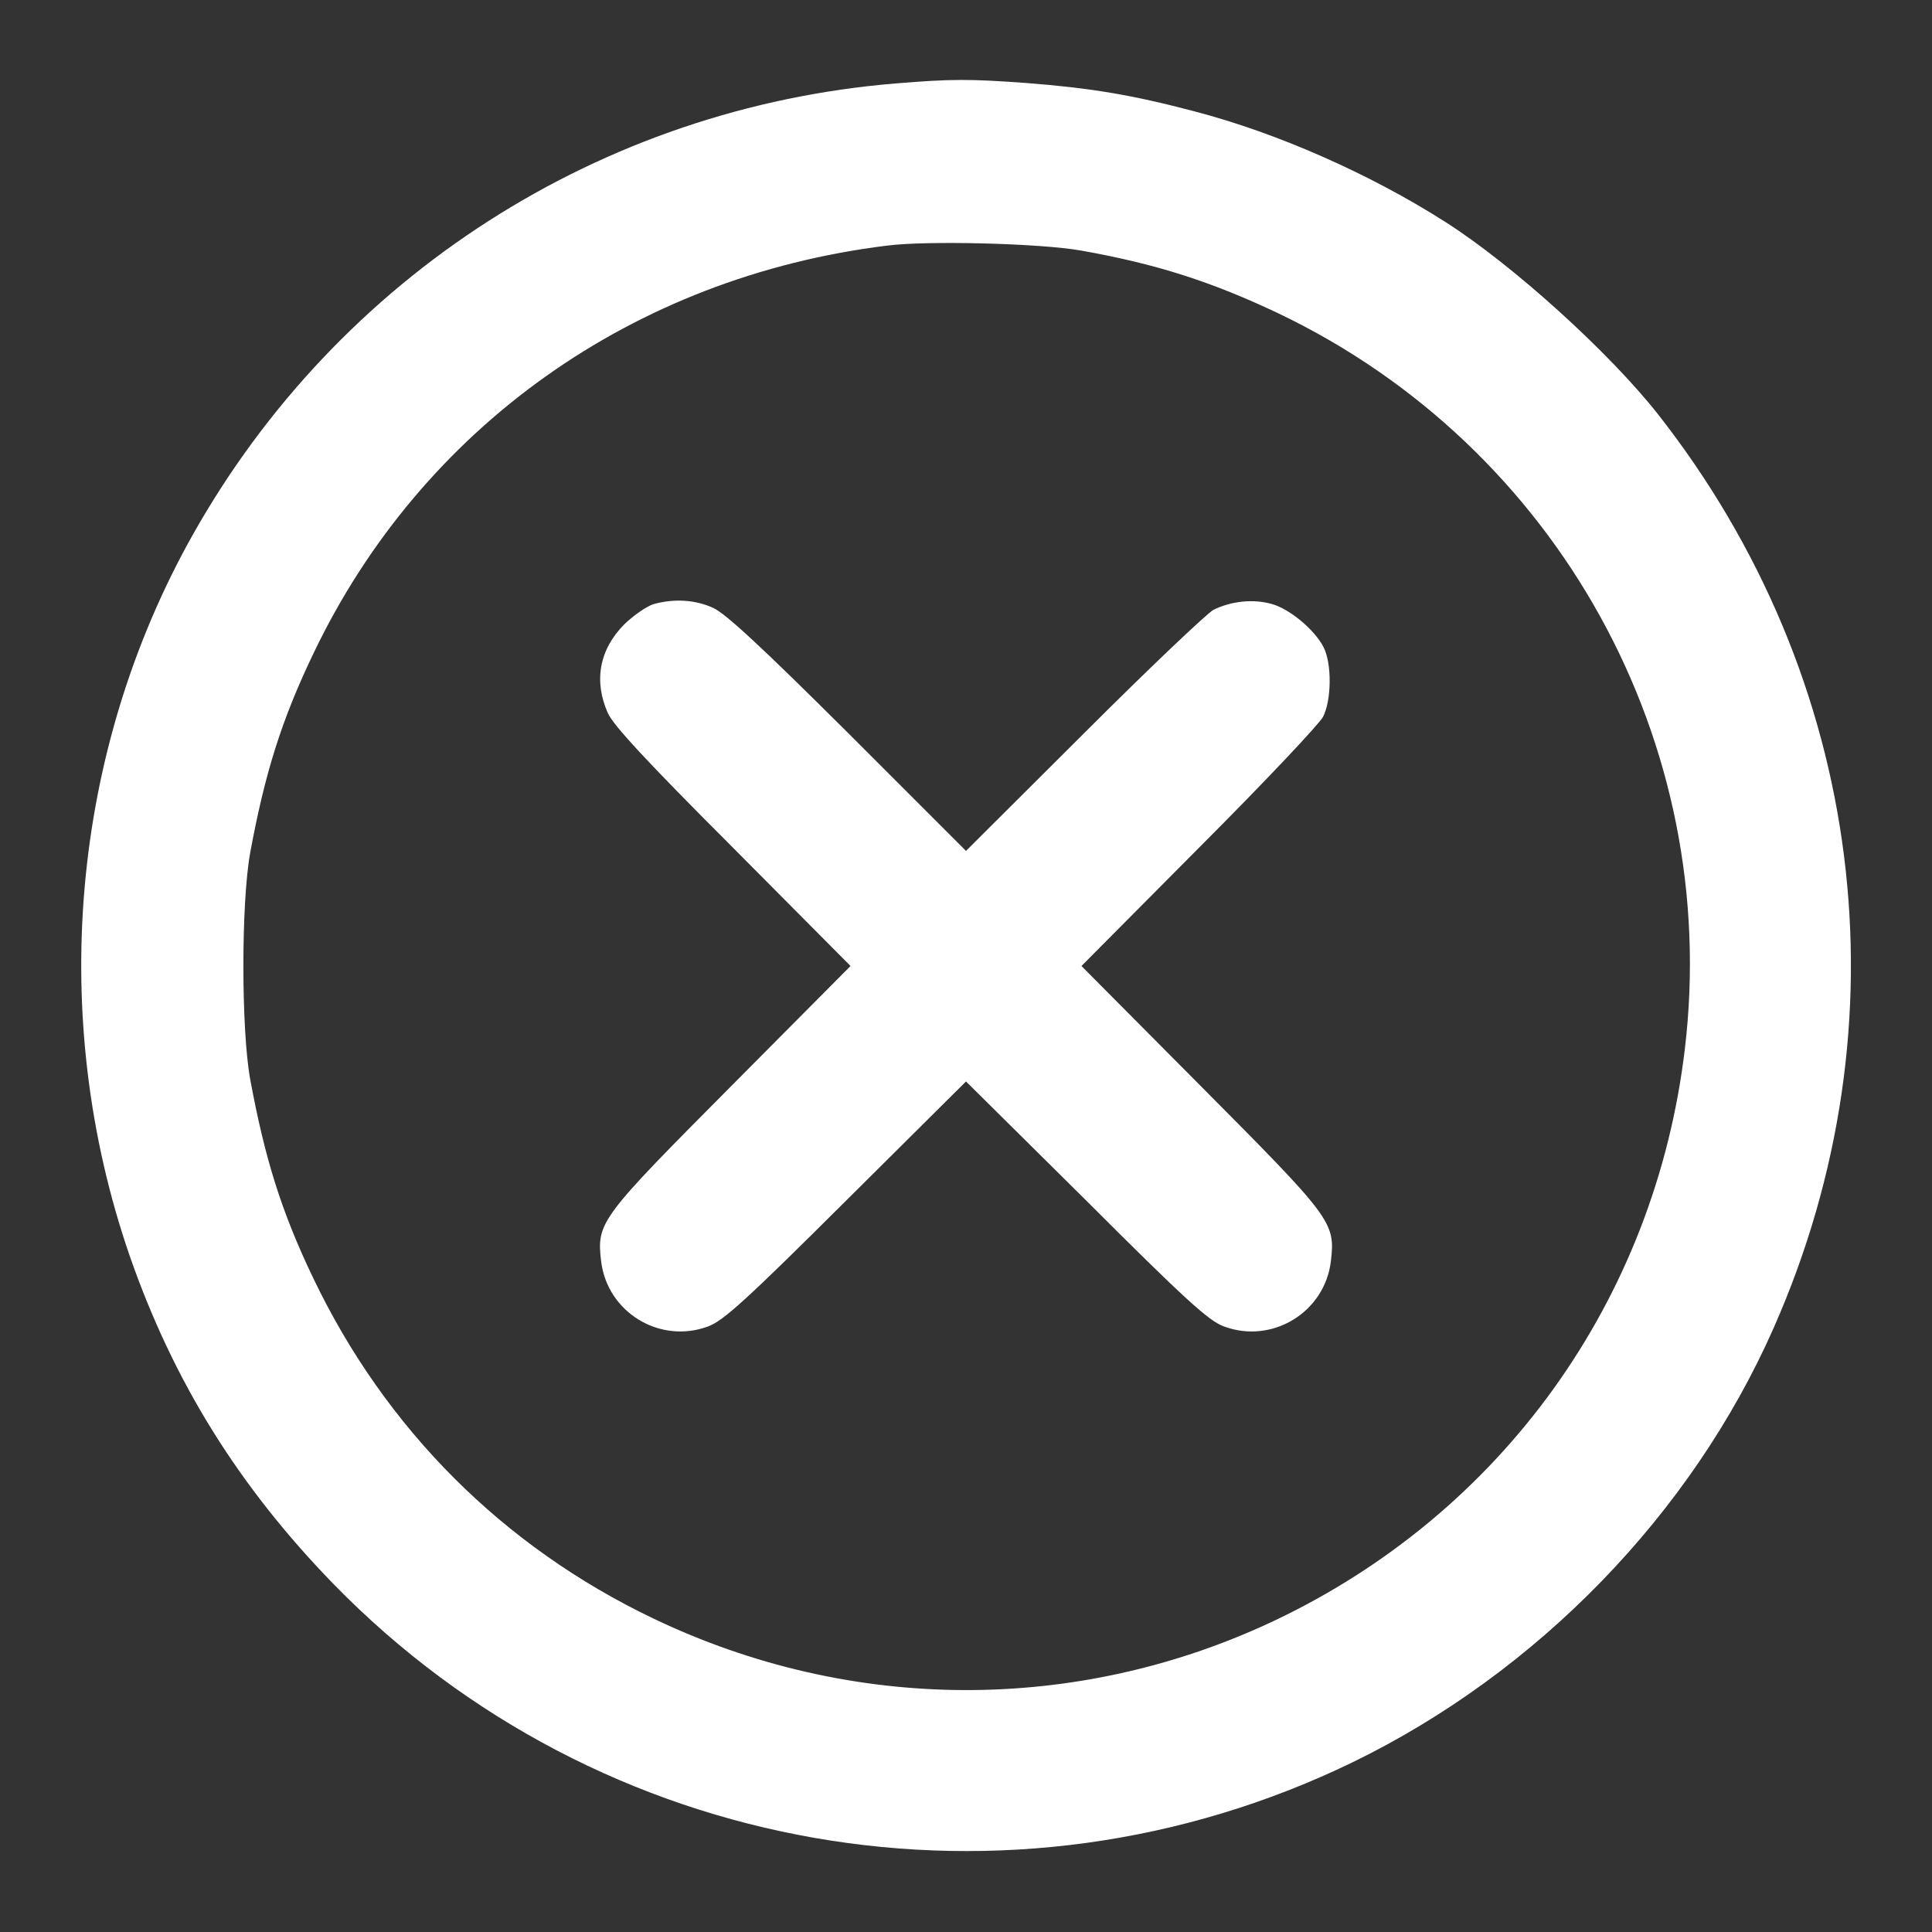 <?xml version="1.0" standalone="no"?>
<!DOCTYPE svg PUBLIC "-//W3C//DTD SVG 20010904//EN"
 "http://www.w3.org/TR/2001/REC-SVG-20010904/DTD/svg10.dtd">
<svg version="1.0" xmlns="http://www.w3.org/2000/svg"
 width="512pt" height="512pt" viewBox="0 0 512 512"
 preserveAspectRatio="xMidYMid meet">

<rect x="0" y="0" width="512" height="512" fill="#333333" stroke="none"/>

<g transform="translate(0,512) scale(0.1,-0.1)"
fill="#ffffff" stroke="none">
<path d="M2375 4899 c-782 -64 -1478 -510 -1864 -1196 -324 -576 -385 -1281
-167 -1912 116 -333 289 -611 540 -869 705 -723 1792 -913 2701 -472 491 239
898 659 1115 1150 358 809 242 1724 -306 2422 -129 164 -385 396 -564 510
-199 127 -446 236 -665 293 -166 44 -277 62 -445 75 -150 11 -199 11 -345 -1z
m490 -443 c202 -36 347 -83 524 -167 740 -354 1173 -1138 1076 -1949 -79 -665
-485 -1230 -1090 -1516 -522 -246 -1120 -244 -1644 7 -399 191 -709 502 -900
900 -85 177 -129 318 -168 529 -24 133 -24 467 0 600 39 211 83 352 168 529
286 598 847 997 1519 1080 107 14 408 6 515 -13z"/>
<path d="M1732 3519 c-19 -6 -53 -30 -77 -53 -67 -67 -82 -151 -44 -236 15
-33 103 -128 332 -357 l311 -313 -315 -317 c-350 -352 -358 -362 -346 -465 16
-136 156 -221 284 -173 40 15 100 69 366 334 l317 315 318 -315 c265 -265 325
-319 365 -334 128 -48 268 37 284 173 12 103 4 113 -346 465 l-315 317 311
313 c171 171 319 328 329 347 23 44 24 143 1 186 -24 46 -91 102 -139 114 -48
13 -105 7 -152 -16 -17 -9 -172 -156 -343 -327 l-313 -312 -312 312 c-230 229
-325 317 -358 332 -48 22 -104 25 -158 10z"/>
</g>
</svg>
